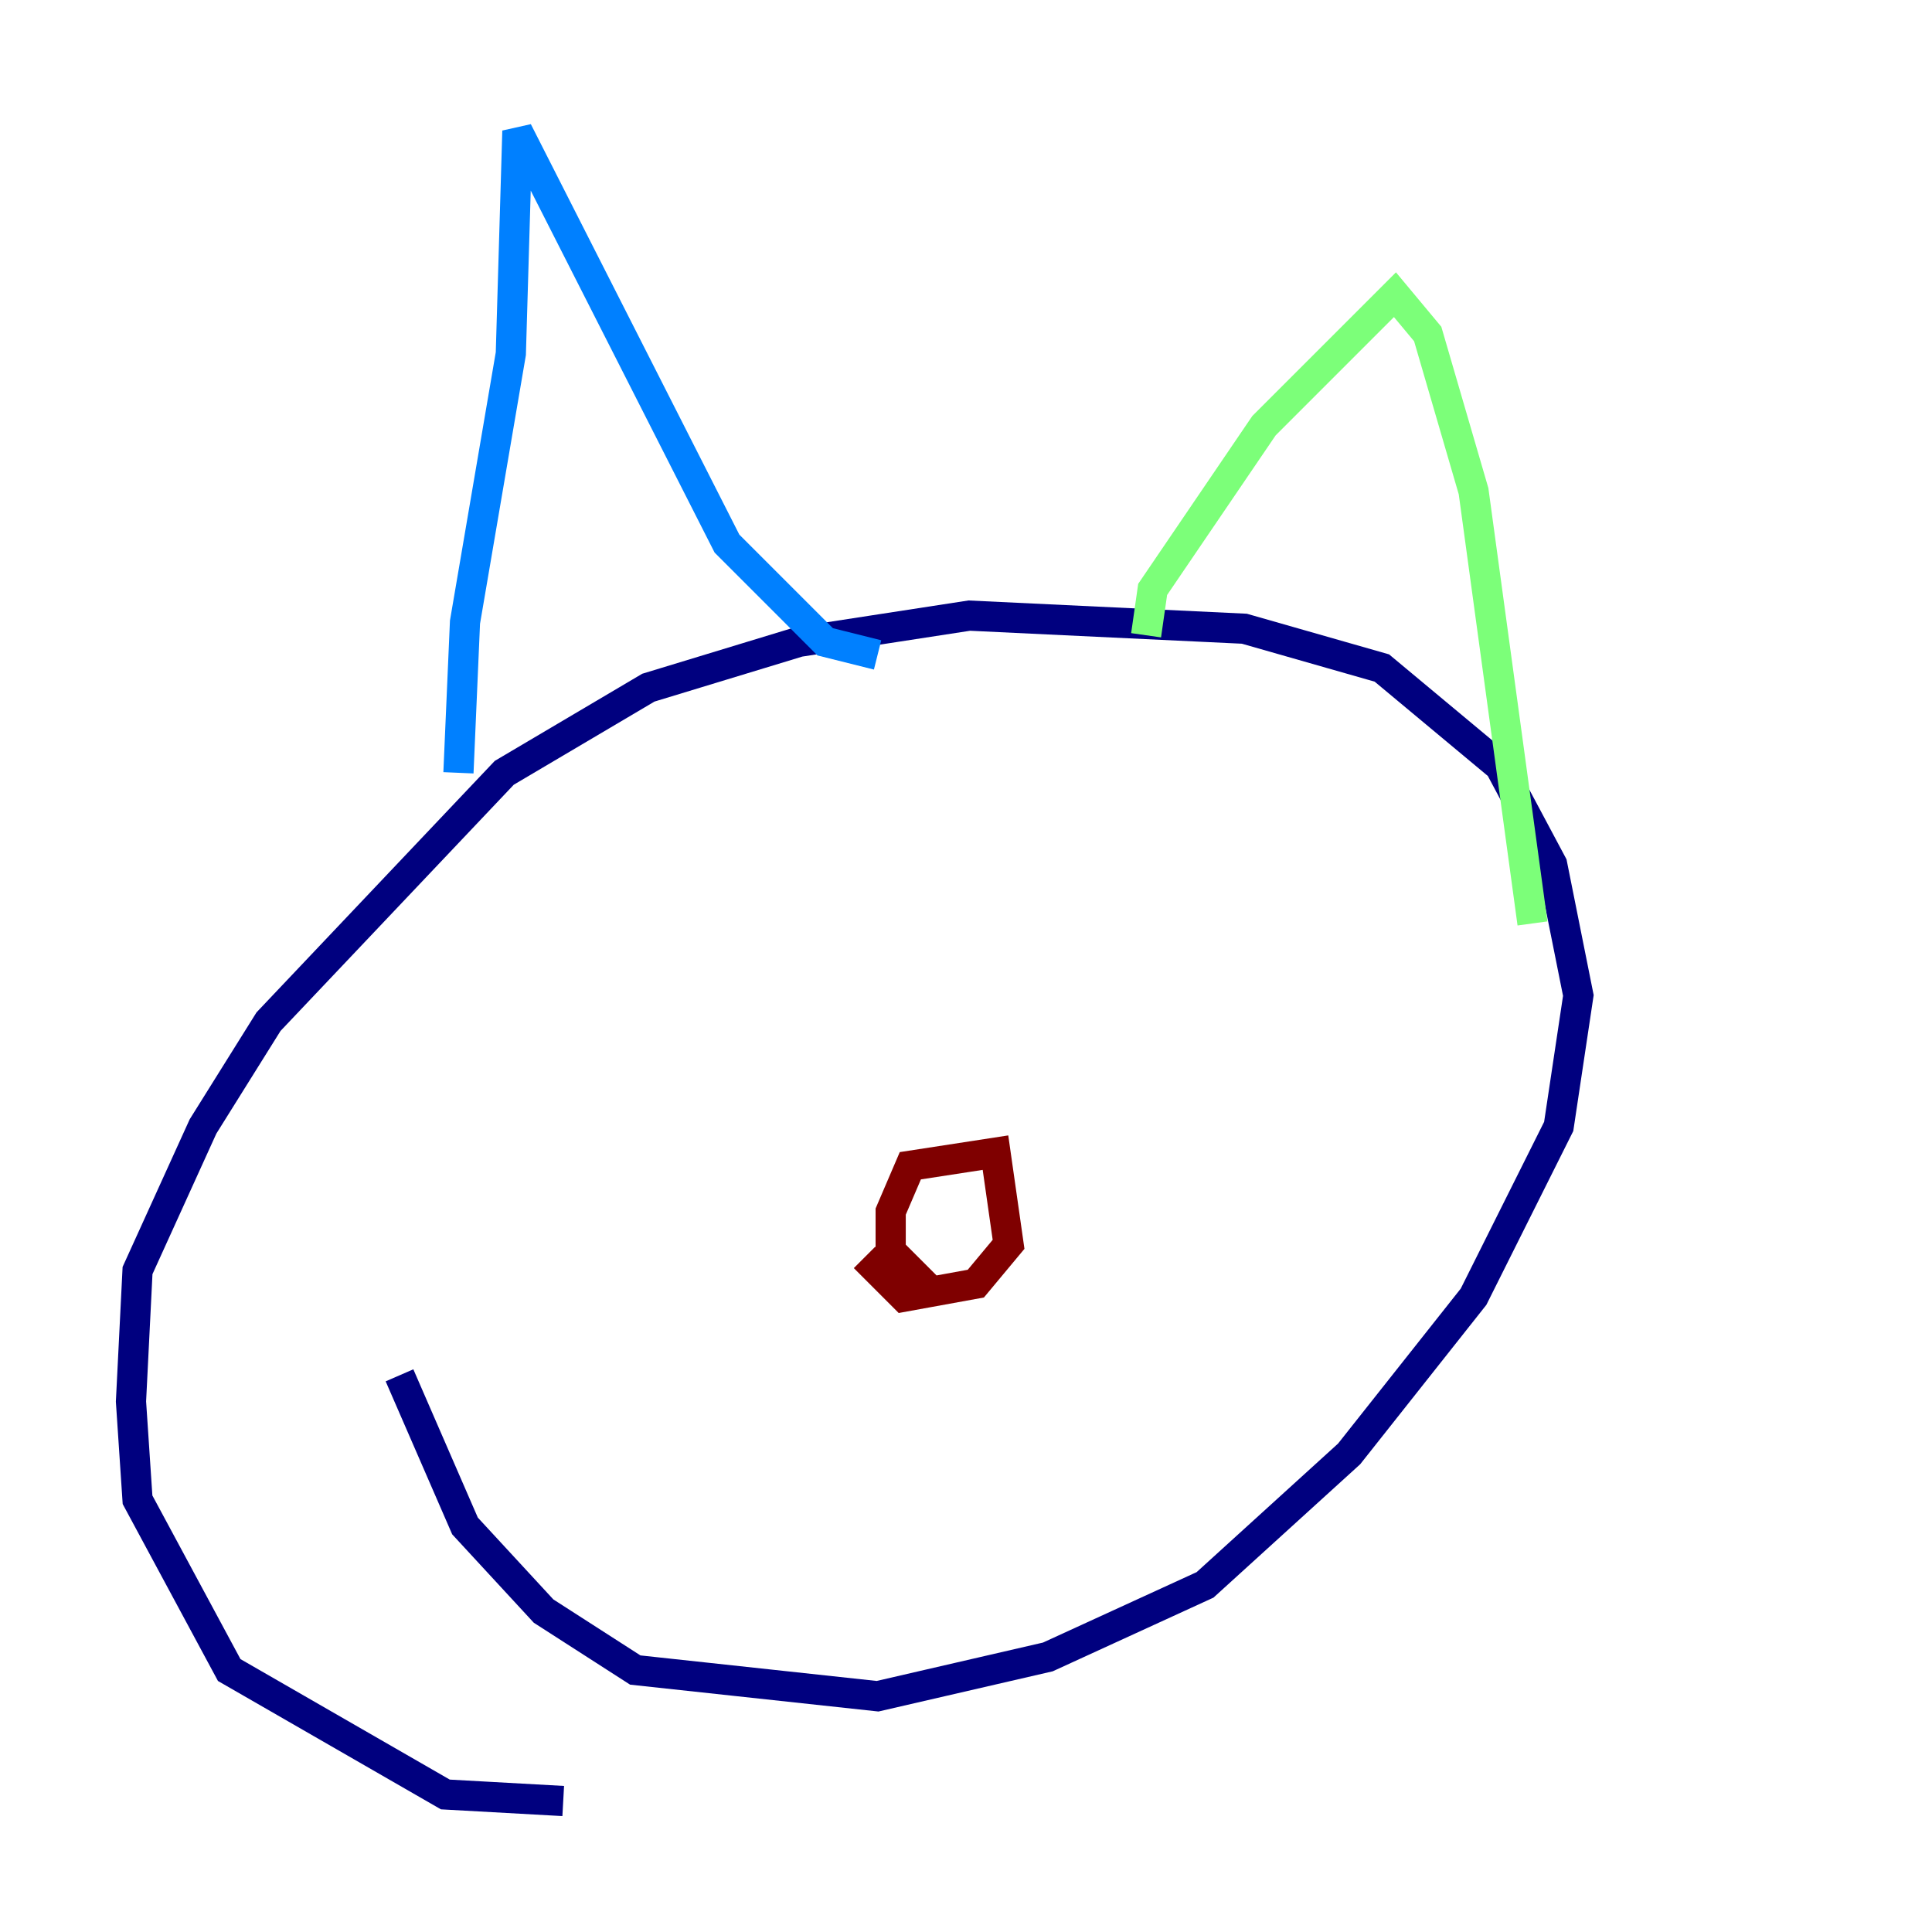 <?xml version="1.0" encoding="utf-8" ?>
<svg baseProfile="tiny" height="128" version="1.2" viewBox="0,0,128,128" width="128" xmlns="http://www.w3.org/2000/svg" xmlns:ev="http://www.w3.org/2001/xml-events" xmlns:xlink="http://www.w3.org/1999/xlink"><defs /><polyline fill="none" points="37.315,119.322 29.505,118.888 15.186,110.644 9.112,99.363 8.678,92.854 9.112,84.176 13.451,74.63 17.79,67.688 33.41,51.2 42.956,45.559 52.936,42.522 64.217,40.786 82.441,41.654 91.552,44.258 99.363,50.766 102.834,57.275 104.57,65.953 103.268,74.63 97.627,85.912 89.383,96.325 79.837,105.003 69.424,109.776 58.142,112.38 42.088,110.644 36.014,106.739 30.807,101.098 26.468,91.119" stroke="#00007f" stroke-width="2" /><polyline fill="none" points="30.373,51.2 30.807,41.22 33.844,23.43 34.278,8.678 48.163,36.014 54.671,42.522 58.142,43.39" stroke="#0080ff" stroke-width="2" /><polyline fill="none" points="75.932,42.088 76.366,39.051 83.742,28.203 92.42,19.525 94.59,22.129 97.627,32.542 101.532,61.18" stroke="#7cff79" stroke-width="2" /><polyline fill="none" points="59.444,72.895 59.444,72.895" stroke="#ff9400" stroke-width="2" /><polyline fill="none" points="62.047,85.912 59.01,82.875 59.01,80.271 60.312,77.234 65.953,76.366 66.82,82.441 64.651,85.044 59.878,85.912 57.275,83.308" stroke="#7f0000" stroke-width="2" /></svg>
